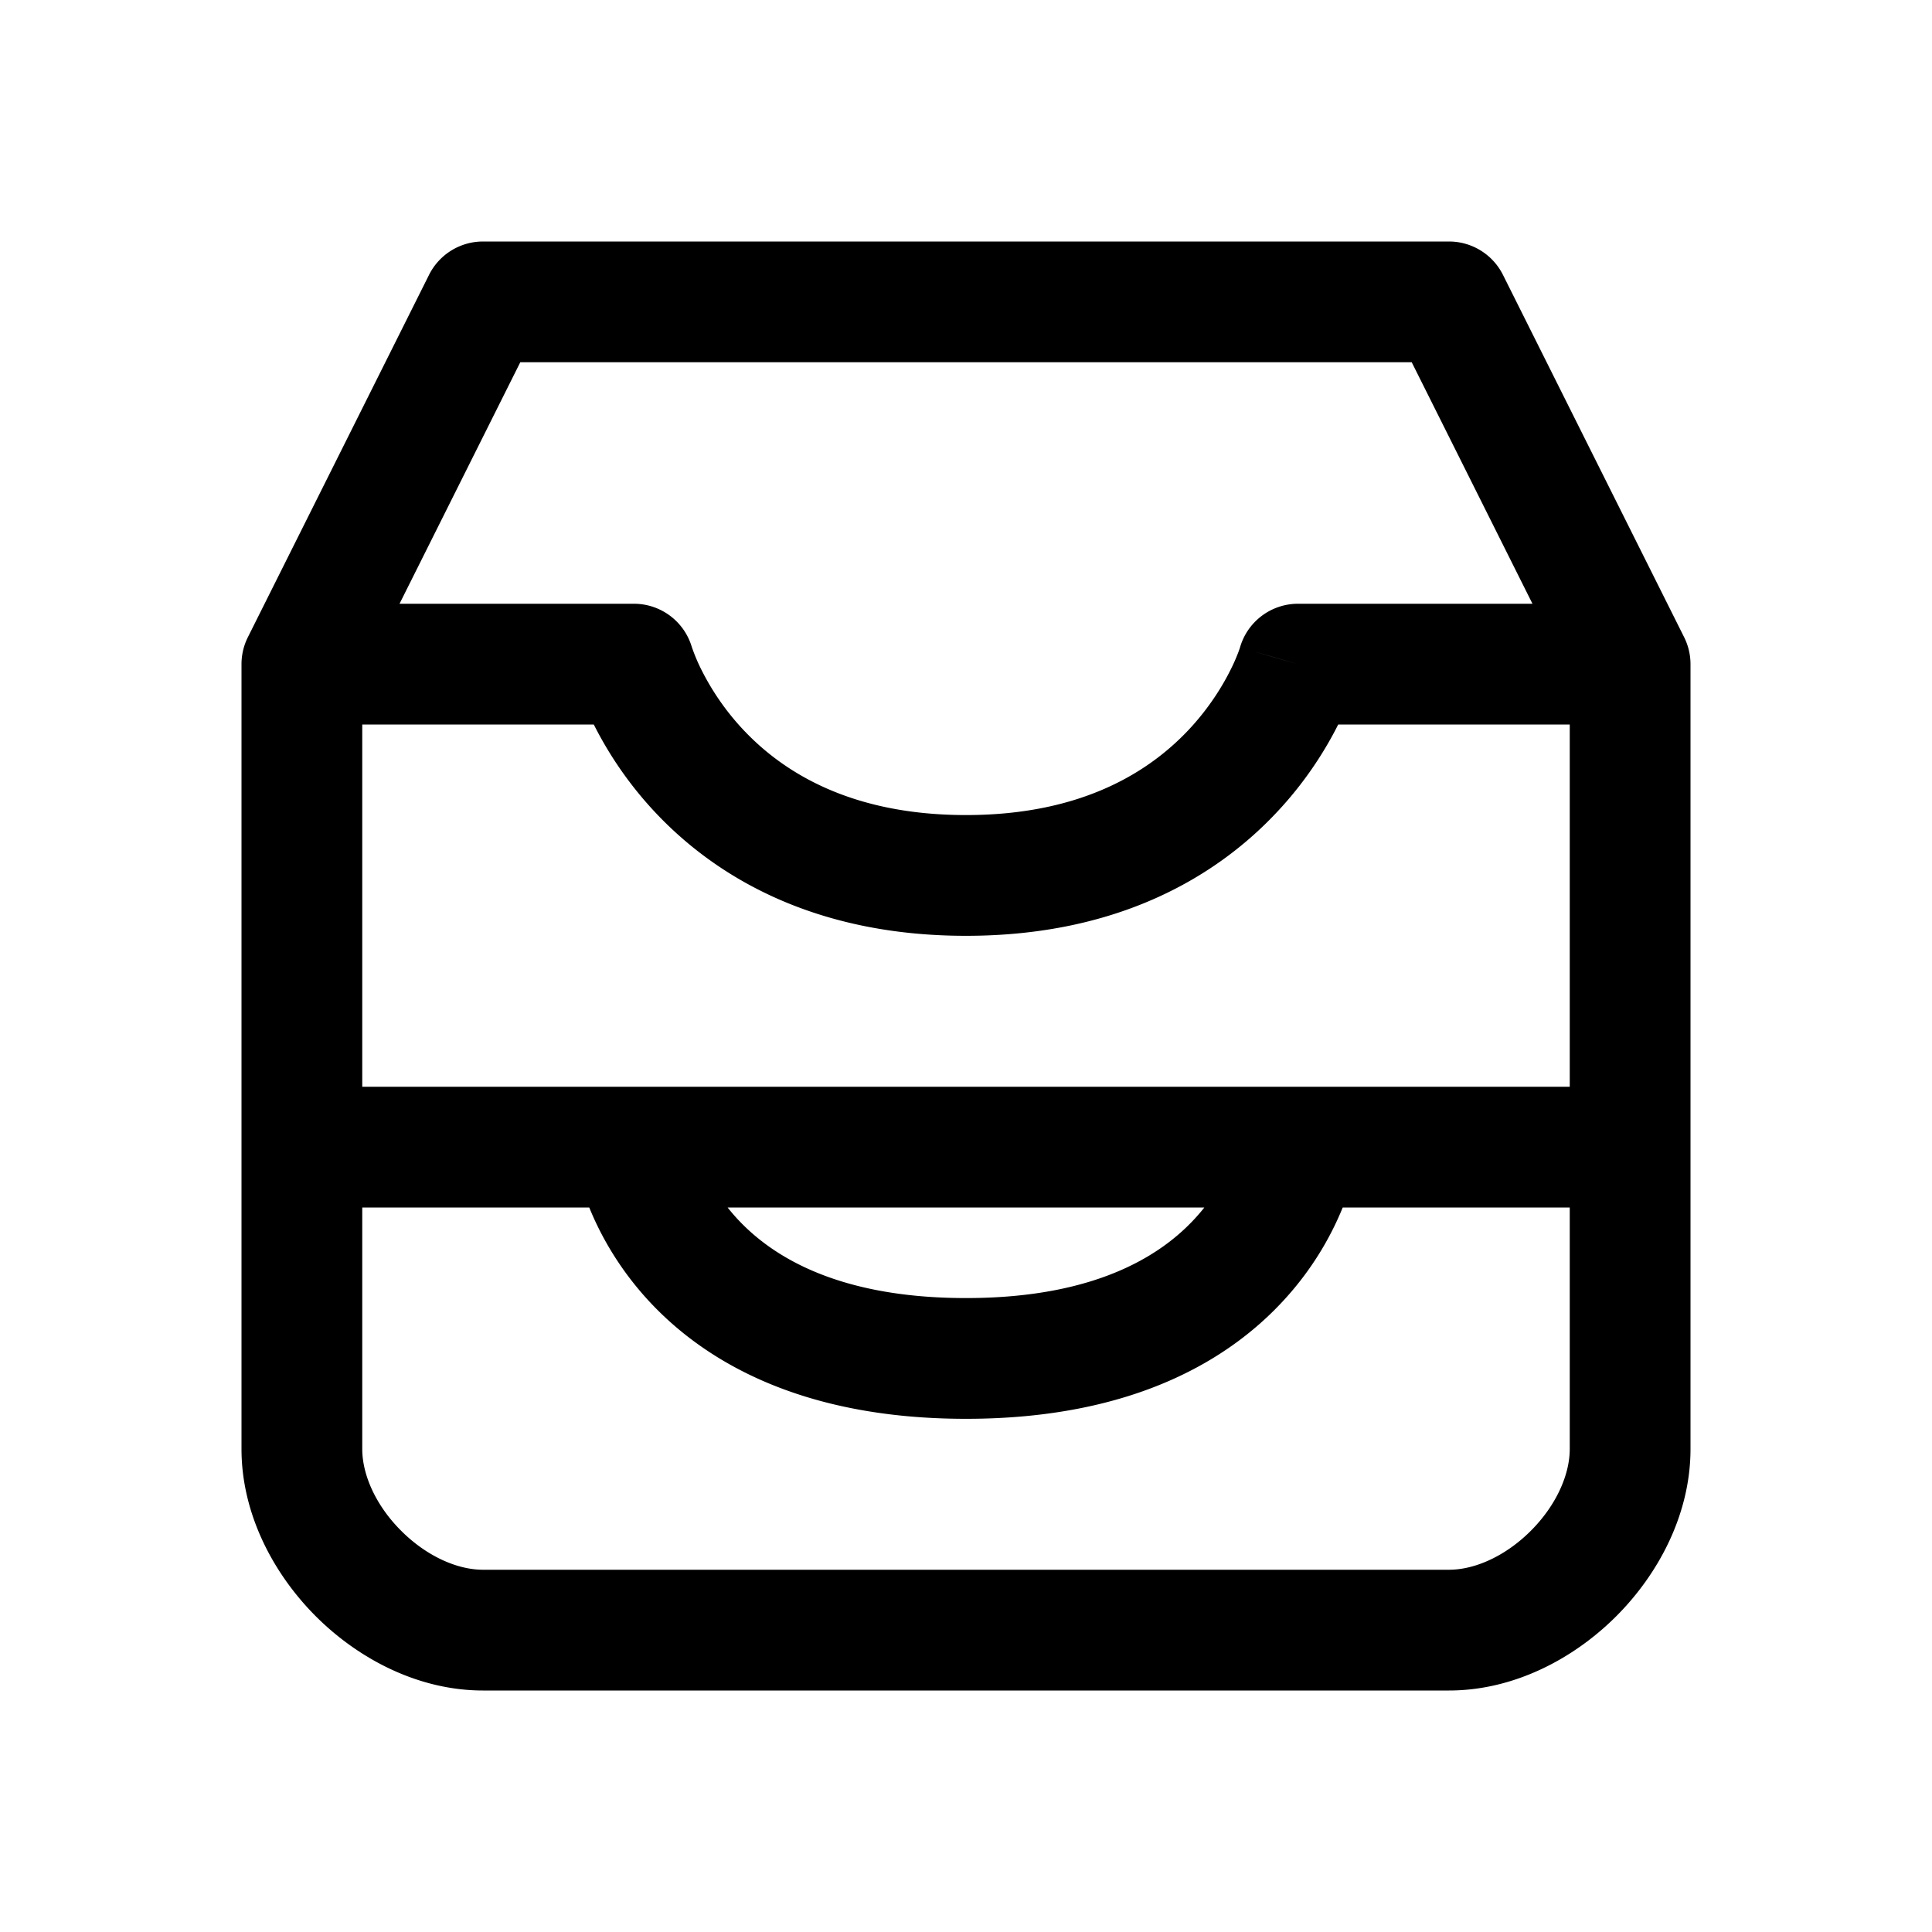 <svg xmlns="http://www.w3.org/2000/svg" width="3em" height="3em" viewBox="0 0 32 32"><path fill="currentColor" d="M21.5 11v-1a1 1 0 0 0-.962.725zm5.5 0h1a1 1 0 0 0-.106-.447zM5 11l-.894-.447A1 1 0 0 0 4 11zm5.5 0l.961-.275A1 1 0 0 0 10.5 10zM5 19H4a1 1 0 0 0 1 1zm22 0v1a1 1 0 0 0 1-1zM8 5V4a1 1 0 0 0-.894.553zm16 0l.894-.447A1 1 0 0 0 24 4zm2 9.5a1 1 0 1 0 2 0zM4 14a1 1 0 1 0 2 0zm0-1v11h2V13zm0 11c0 1.075.528 2.067 1.23 2.77C5.933 27.473 6.925 28 8 28v-2c-.425 0-.933-.223-1.355-.645C6.222 24.933 6 24.425 6 24zm4 4h16v-2H8zm16 0c1.075 0 2.067-.527 2.77-1.23S28 25.075 28 24h-2c0 .425-.223.933-.645 1.355S24.425 26 24 26zm4-4V13h-2v11zm-12-8.5c2.547 0 4.182-1.005 5.17-2.07c.484-.52.8-1.041.998-1.436a5 5 0 0 0 .285-.691l.007-.023v-.003l.001-.001L21.5 11a87 87 0 0 1-.961-.276v-.003l.001-.002v-.002l-.002.01l-.025.07a3 3 0 0 1-.134.303c-.13.261-.346.616-.674.97c-.637.685-1.752 1.43-3.705 1.43zm5.5-3.5H27v-2h-5.5zM5 12h5.5v-2H5zm5.5-1a78 78 0 0 0-.961.276v.004l.003.006l.02.066q.019.058.054.152c.047.124.117.292.216.49a6.2 6.2 0 0 0 .998 1.437c.988 1.064 2.623 2.069 5.17 2.069v-2c-1.953 0-3.068-.745-3.705-1.43a4.2 4.2 0 0 1-.674-.97a3 3 0 0 1-.162-.383v.002l.001.002v.002l.001.001zM16 21.5c-2.236 0-3.323-.768-3.866-1.4a3.1 3.1 0 0 1-.543-.91a2.4 2.4 0 0 1-.102-.338v-.006v.011s0 .002-.989.143a69 69 0 0 0-.99.144v.004l.002.007l.012.071q.012.064.036.162c.032.131.083.308.162.515c.157.413.43.956.894 1.498c.957 1.117 2.62 2.099 5.384 2.099zM10.5 18H5v2h5.5zM27 18h-5.5v2H27zm-5.5 1a76 76 0 0 1-.99-.144v-.002l.001-.004v-.004v.006l-.014.06c-.014.06-.042.158-.088.279a3.1 3.1 0 0 1-.543.908c-.543.633-1.63 1.401-3.866 1.401v2c2.764 0 4.427-.982 5.384-2.1a5.1 5.1 0 0 0 .894-1.497a4.4 4.4 0 0 0 .207-.73l.003-.018l.001-.008v-.004s.001-.002-.989-.143m4.5-8v8h2v-8zM6 19v-8H4v8zM8 6h16V4H8zm15.106-.553l3 6l1.788-.894l-3-6zM26 11v3.5h2V11zM7.106 4.553l-3 6l1.788.894l3-6zM4 11v3h2v-3zm6.5 9h11v-2h-11z"/></svg>
